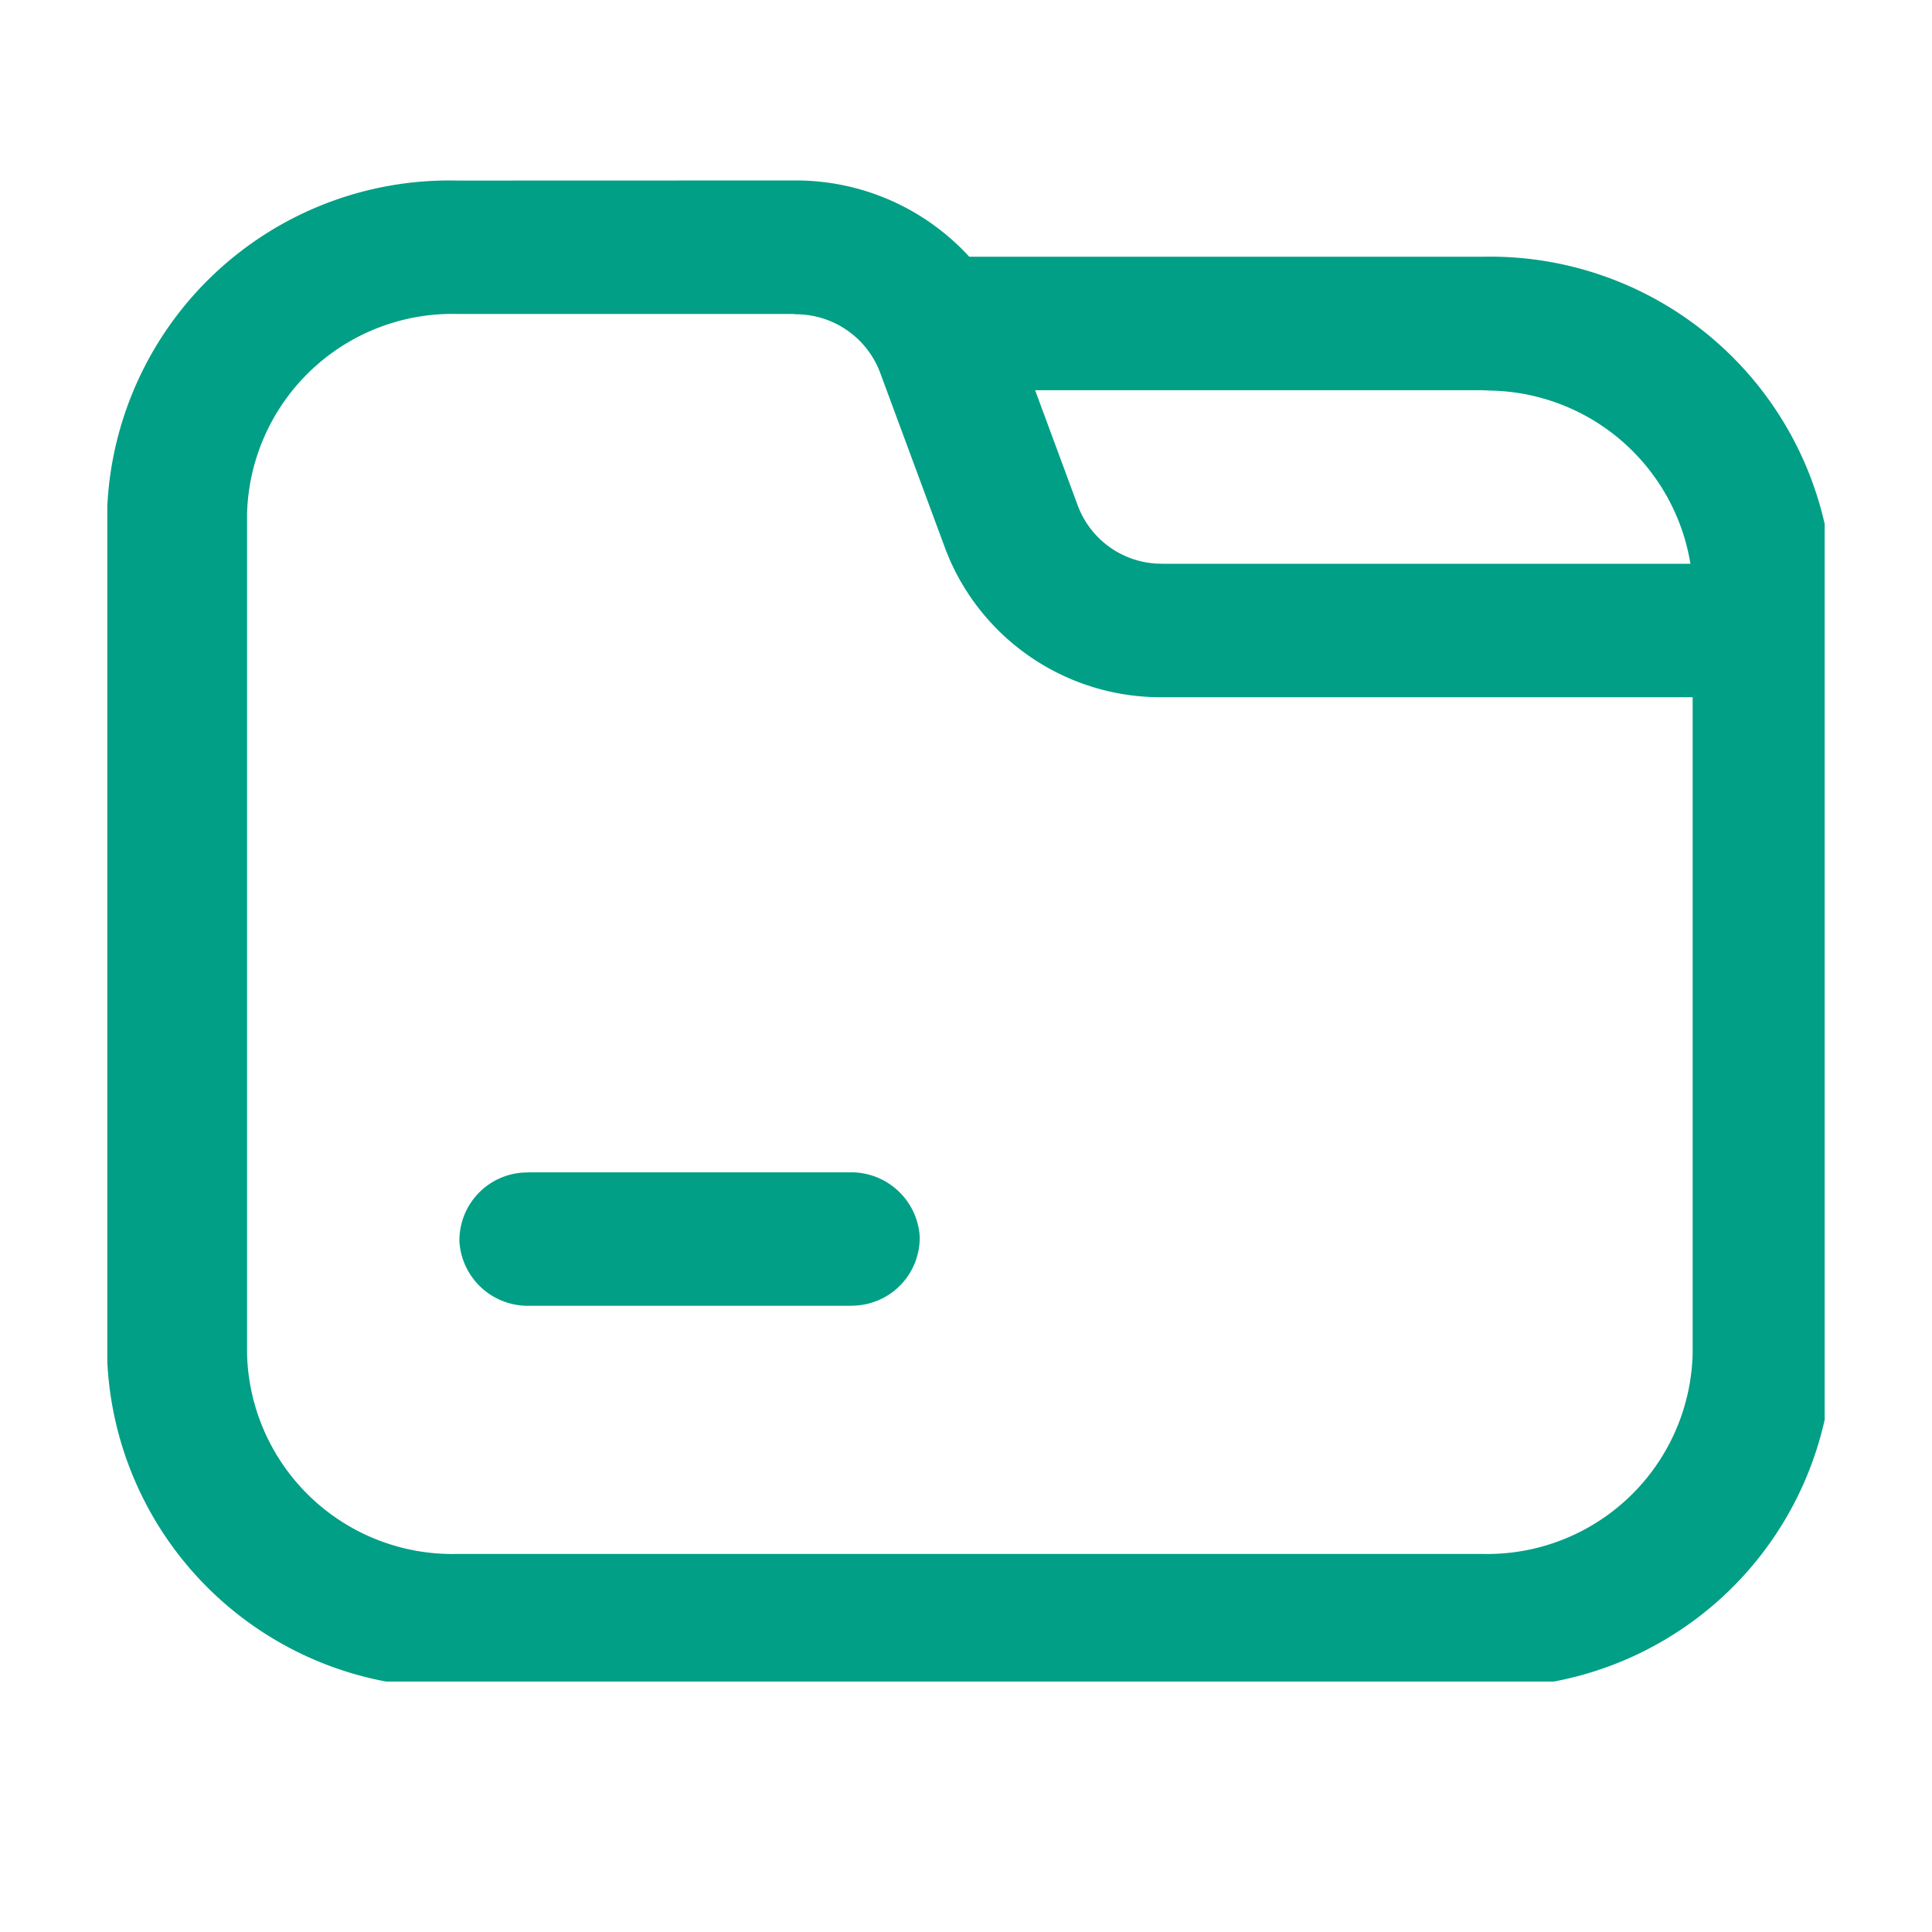 <svg xmlns="http://www.w3.org/2000/svg" xmlns:xlink="http://www.w3.org/1999/xlink" width="54" height="54" viewBox="0 0 54 54">
  <defs>
    <clipPath id="clip-path">
      <rect id="長方形_522" data-name="長方形 522" width="48" height="42" transform="translate(0 0)" fill="#009f86"/>
    </clipPath>
  </defs>
  <g id="function6" transform="translate(-1057 -2619)">
    <g id="グループ_2713" data-name="グループ 2713" transform="translate(768.517 2174.613)">
      <g id="グループ_2712" data-name="グループ 2712" transform="translate(291.483 449.387)">
        <g id="グループ_2711" data-name="グループ 2711" transform="translate(0 0)" clip-path="url(#clip-path)">
          <path id="パス_4574" data-name="パス 4574" d="M310.7,449.4a6.571,6.571,0,0,1,4.88,2.132h14.341a9.588,9.588,0,0,1,9.79,9.054l.006.274v.9h-.015a1.779,1.779,0,0,1,.015.22v20.21a9.571,9.571,0,0,1-9.8,9.328H301.273a9.57,9.57,0,0,1-9.793-9.328V458.731a9.57,9.57,0,0,1,9.793-9.328Zm0,3.731h-9.431a5.741,5.741,0,0,0-5.875,5.6v23.458a5.741,5.741,0,0,0,5.875,5.6h28.652a5.742,5.742,0,0,0,5.878-5.6V463.843h-14.8A6.437,6.437,0,0,1,315.035,460l-.1-.241-1.858-5.019a2.518,2.518,0,0,0-2.377-1.6Zm1.538,23.992a1.919,1.919,0,0,1,1.957,1.788,1.9,1.9,0,0,1-1.794,1.936l-.163.006h-8.954a1.916,1.916,0,0,1-1.954-1.788,1.9,1.9,0,0,1,1.794-1.936l.16-.006Zm17.683-21.86h-12.5l1.2,3.245a2.5,2.5,0,0,0,2.187,1.6l.187.006h14.742a5.774,5.774,0,0,0-5.579-4.841Zm0,0" transform="translate(-291.489 -449.356)" fill="#009f86"/>
        </g>
      </g>
    </g>
    <rect id="長方形_612" data-name="長方形 612" width="54" height="54" transform="translate(1057 2619)" fill="none"/>
  </g>
</svg>
